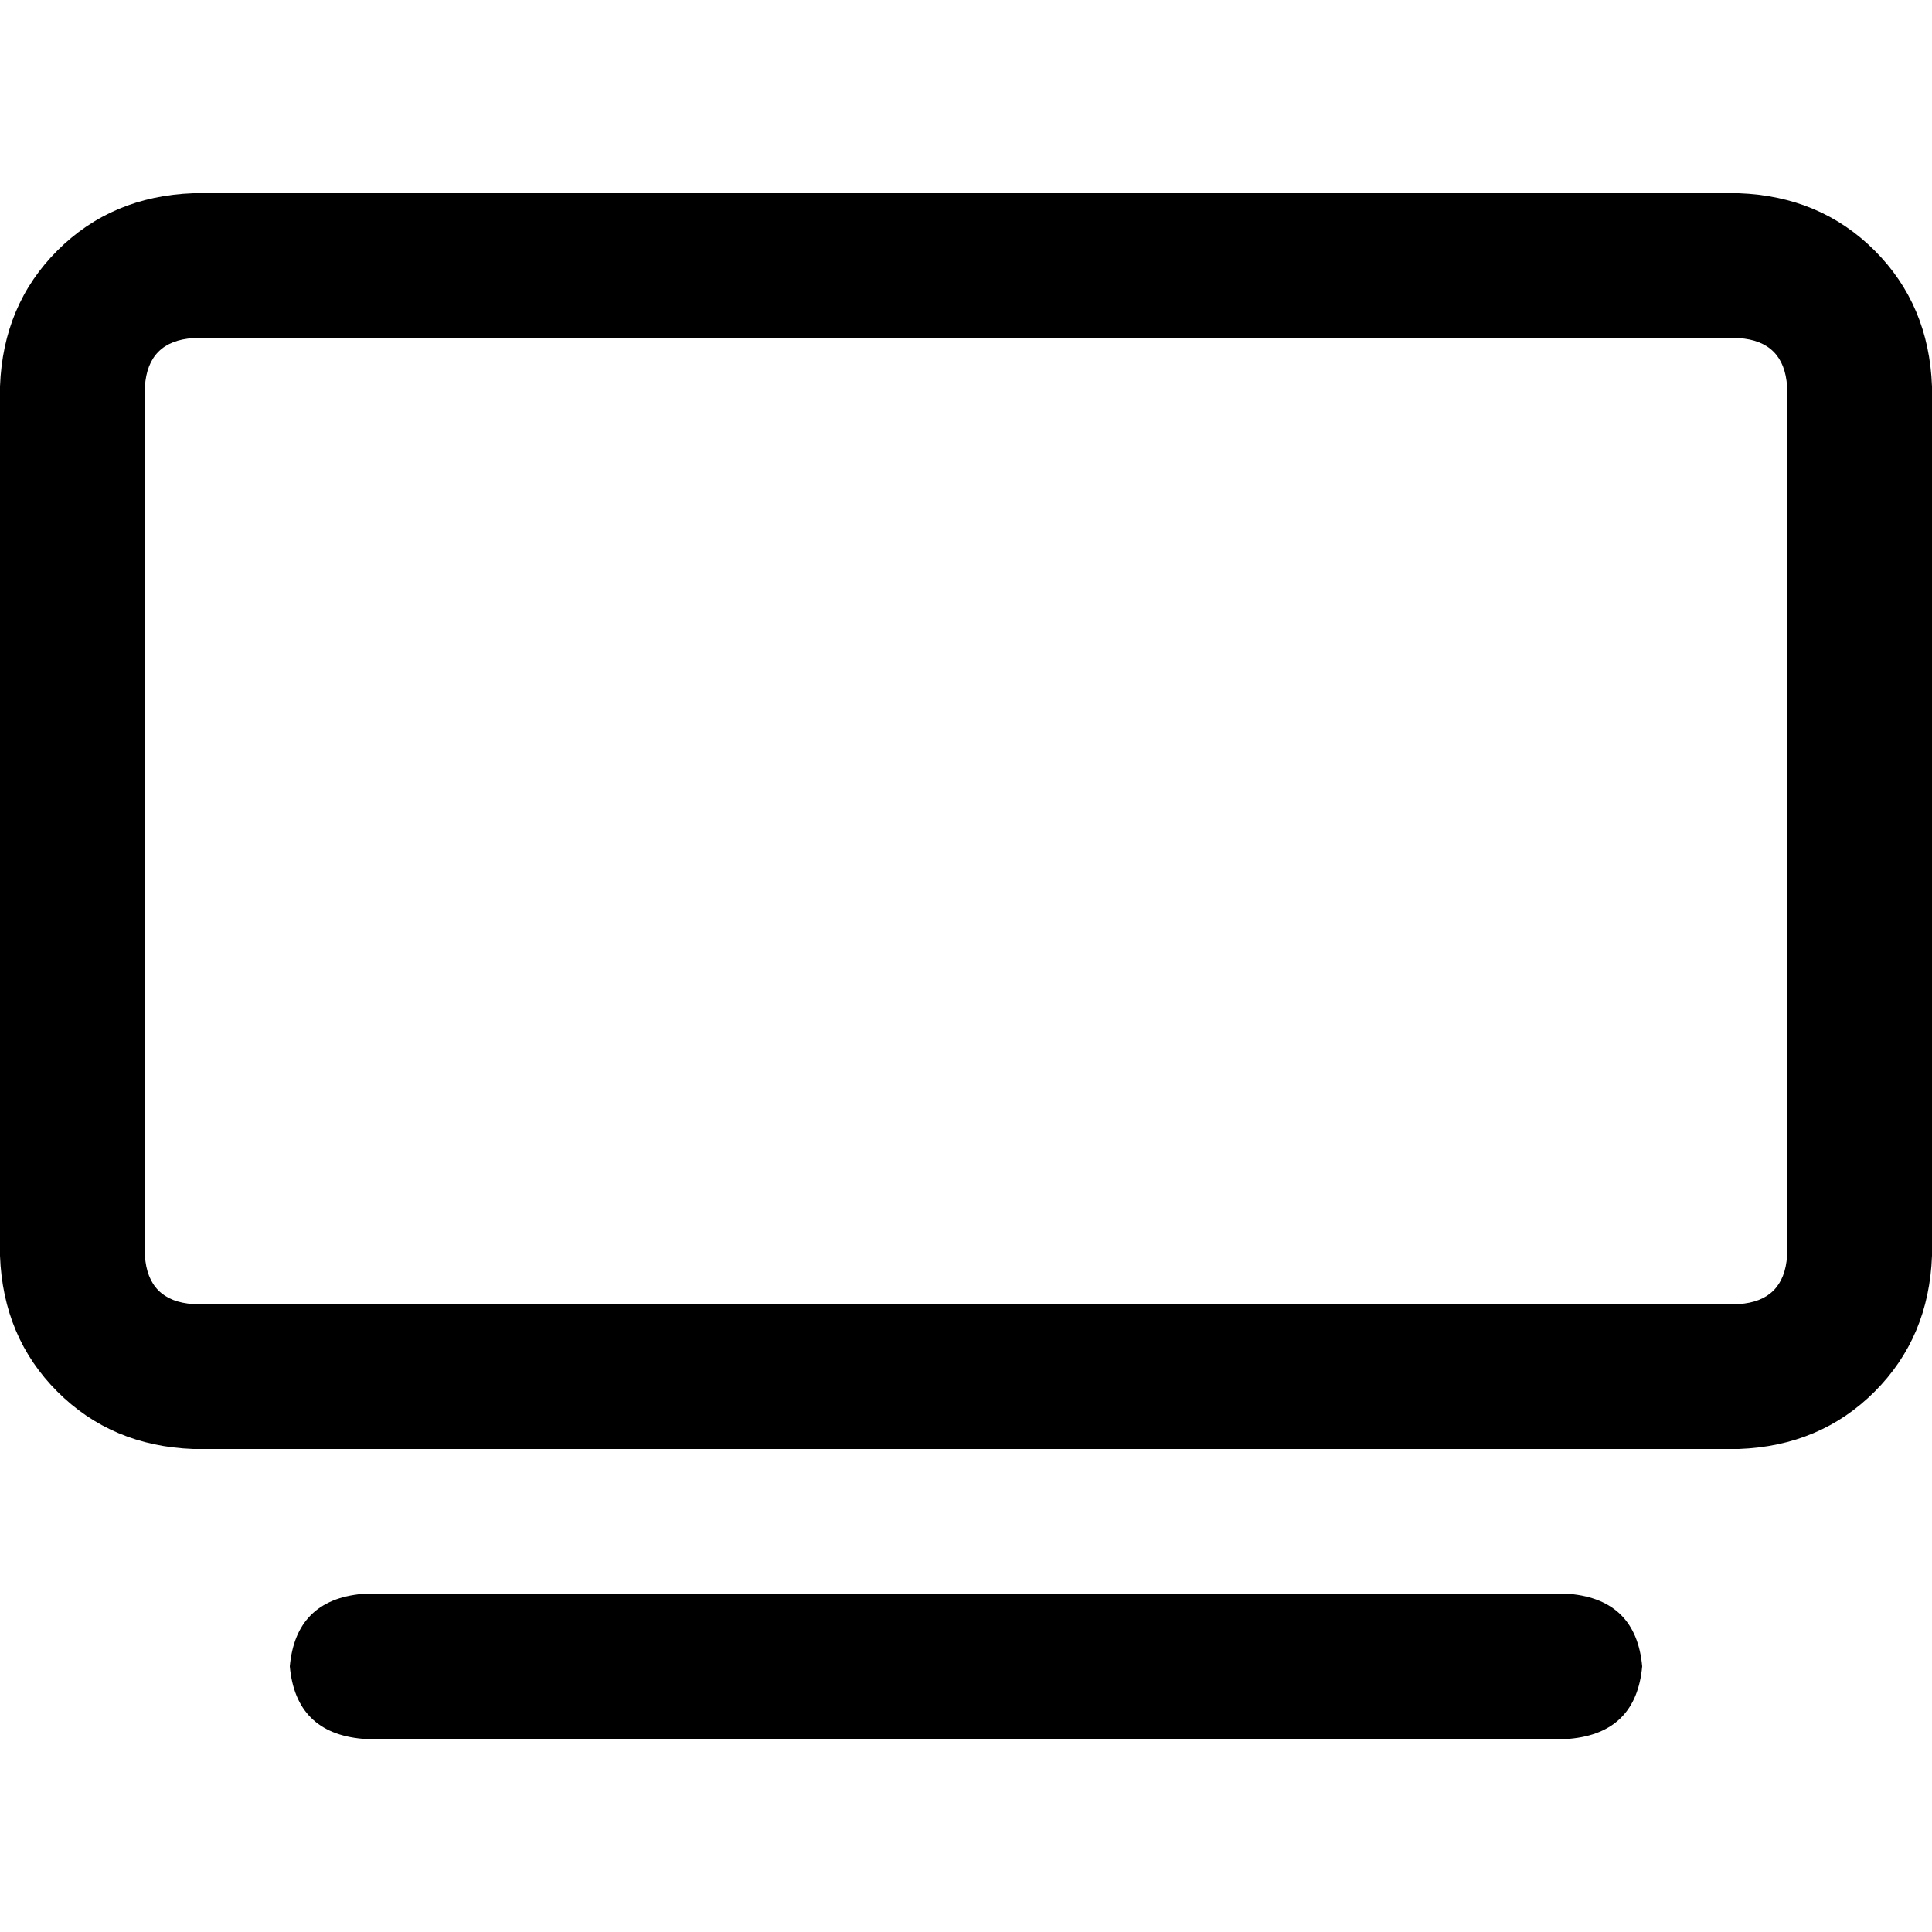 <svg xmlns="http://www.w3.org/2000/svg" viewBox="0 0 512 512">
  <path d="M 51.2 89.6 Q 39.2 90.4 38.4 102.4 L 38.4 332.8 Q 39.2 344.8 51.2 345.6 L 460.8 345.6 Q 472.8 344.8 473.6 332.8 L 473.6 102.4 Q 472.8 90.4 460.8 89.6 L 51.2 89.6 L 51.2 89.6 Z M 0 102.4 Q 0.8 80.8 15.2 66.4 L 15.2 66.4 Q 29.6 52 51.2 51.2 L 460.8 51.2 Q 482.4 52 496.8 66.4 Q 511.2 80.8 512 102.4 L 512 332.8 Q 511.2 354.4 496.8 368.8 Q 482.4 383.2 460.8 384 L 51.2 384 Q 29.6 383.2 15.2 368.8 Q 0.8 354.4 0 332.8 L 0 102.4 L 0 102.4 Z M 96 422.4 L 416 422.4 Q 433.6 424 435.2 441.6 Q 433.6 459.2 416 460.8 L 96 460.8 Q 78.4 459.2 76.8 441.6 Q 78.4 424 96 422.4 L 96 422.4 Z" />
</svg>